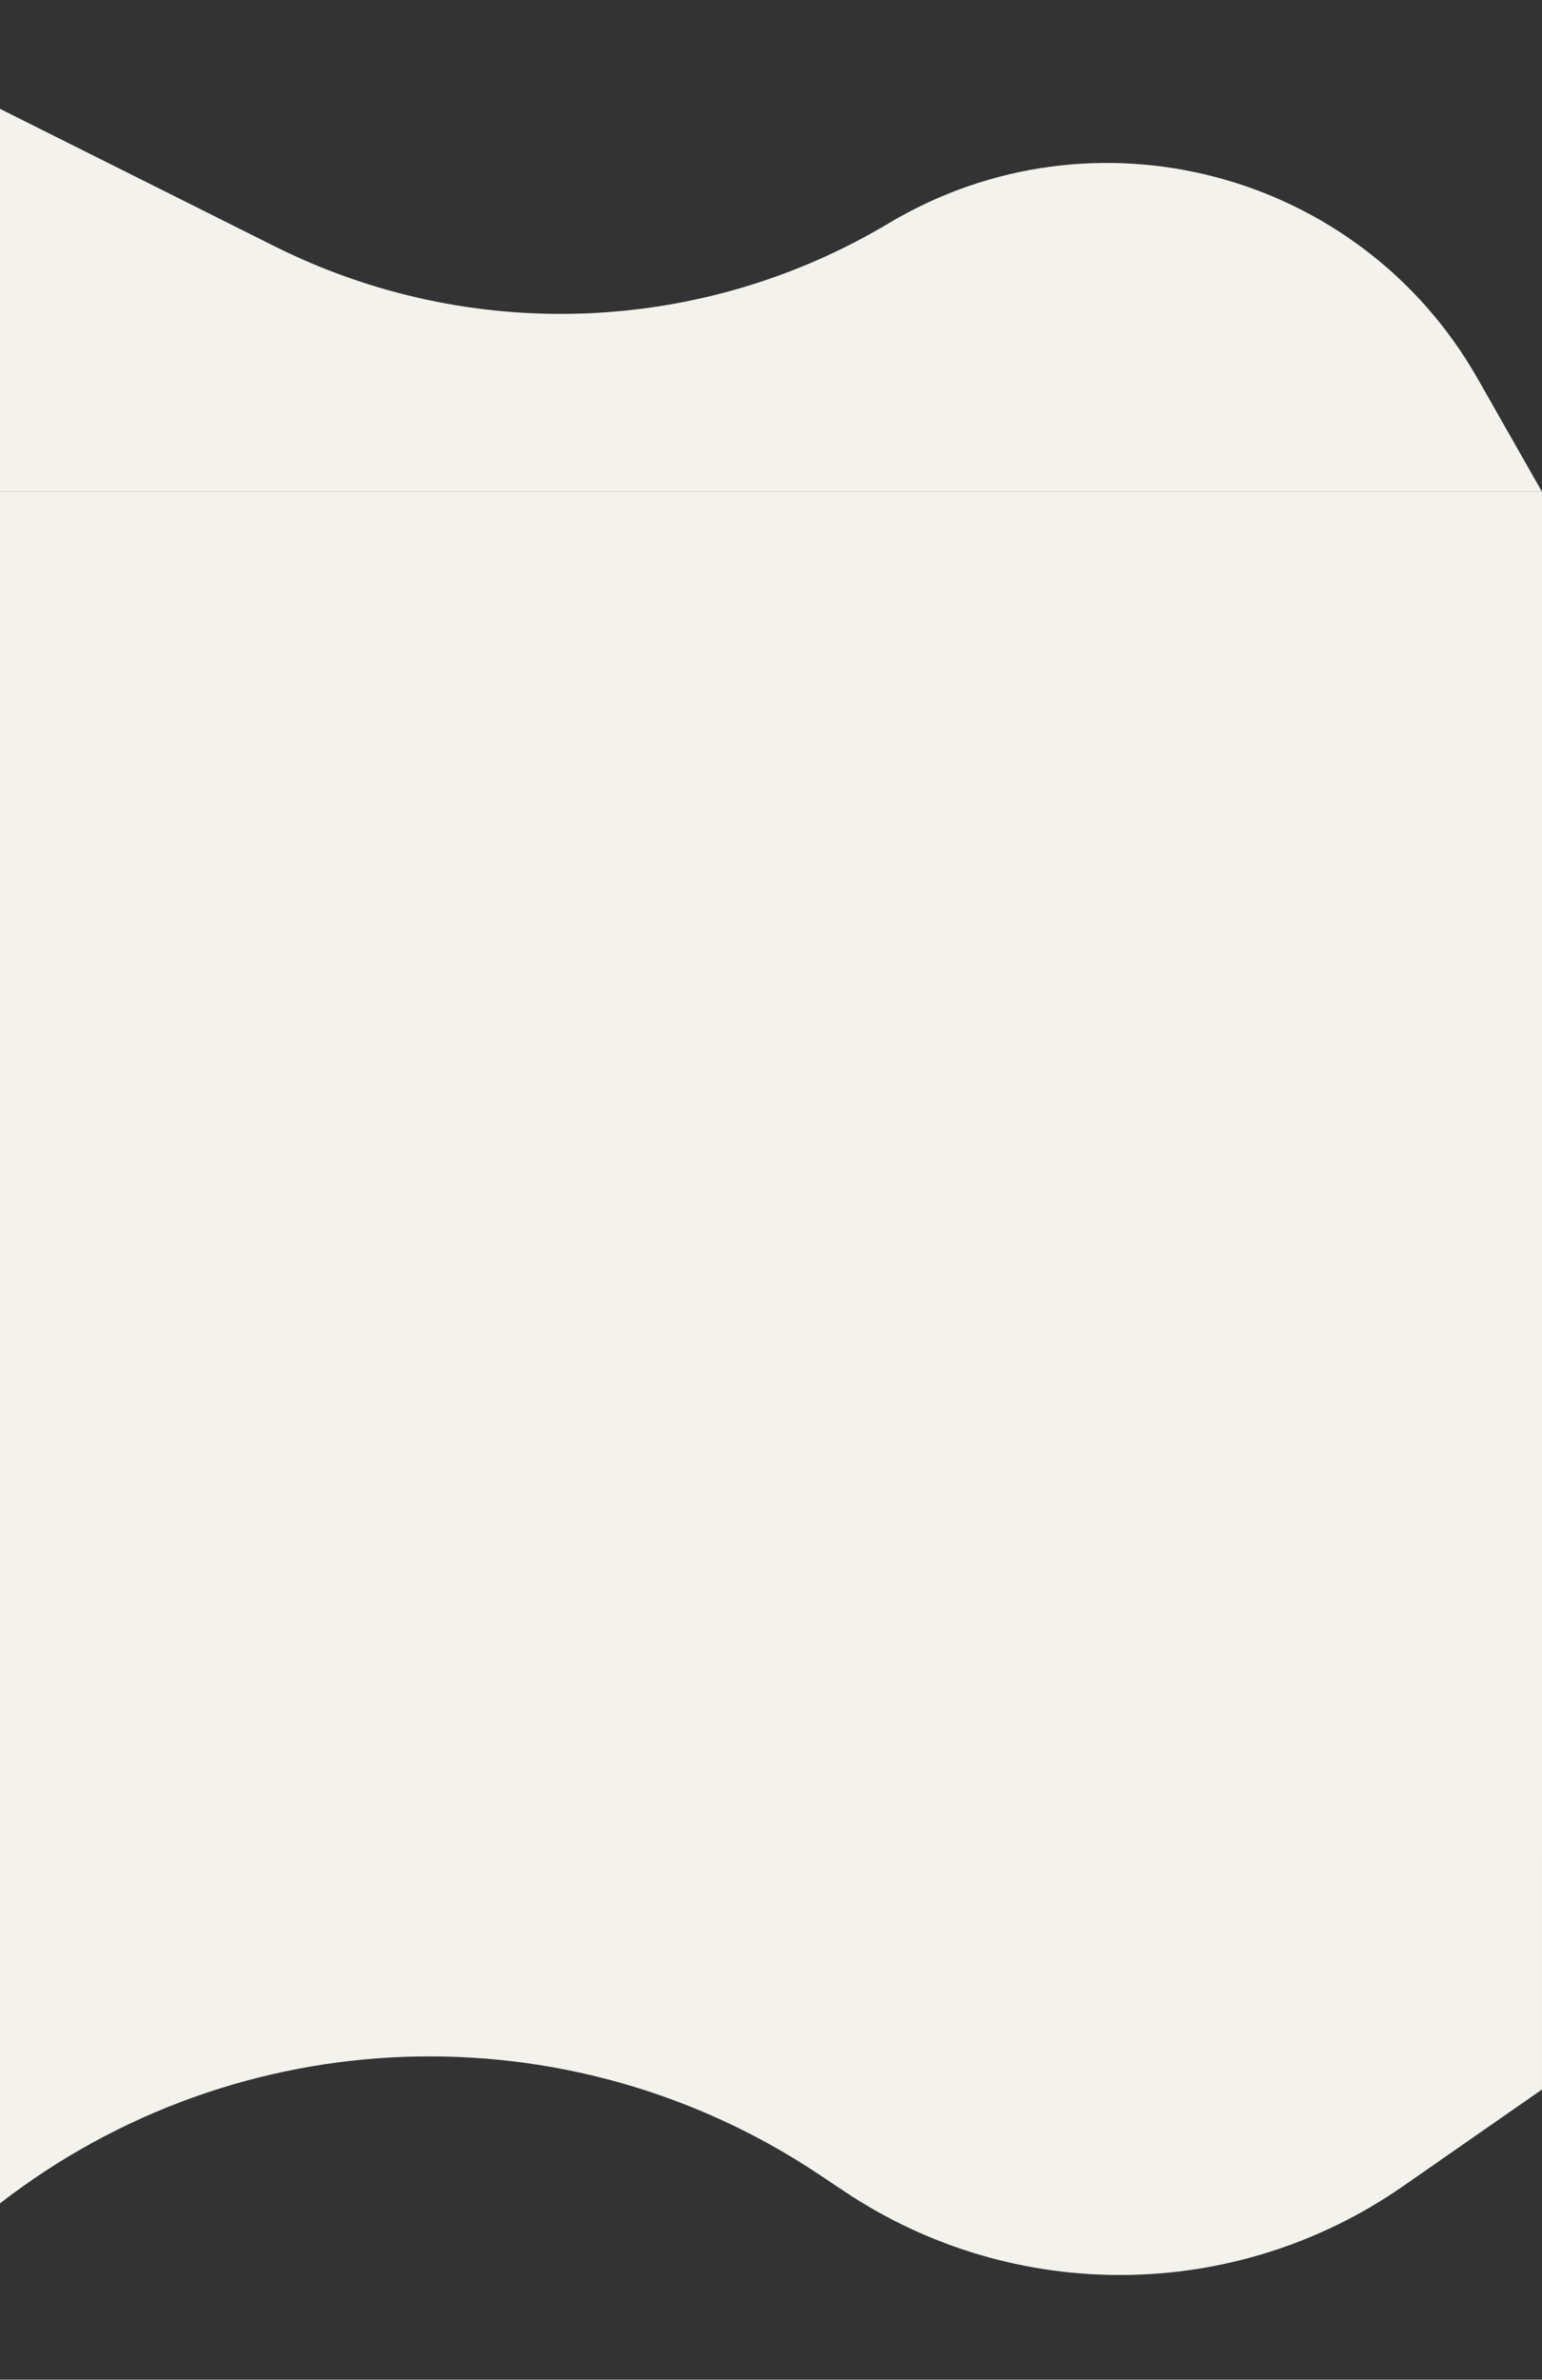 <svg width="450" height="694" viewBox="0 0 450 694" fill="none" xmlns="http://www.w3.org/2000/svg">
<rect x="0" y="0" width="450" height="694" fill="#333333" stroke="none"/>
<path d="M0 31.739L80.141 71.826C137.091 100.313 204.636 97.793 259.305 65.141V65.141C319.168 29.388 396.722 49.81 431.213 110.409L449.997 143.414H218.727H0V31.739Z" fill="#F4F2EC"/>
<rect y="143.414" width="449.997" height="397.326" fill="#F4F2EC"/>
<path d="M449.997 609.363L409.478 637.543C360.623 671.521 295.951 672.14 246.455 639.103L239.047 634.159C165.839 585.296 69.594 588.682 0 642.569V642.569V508.473H449.997V609.363Z" fill="#F4F2EC"/>
</svg>
